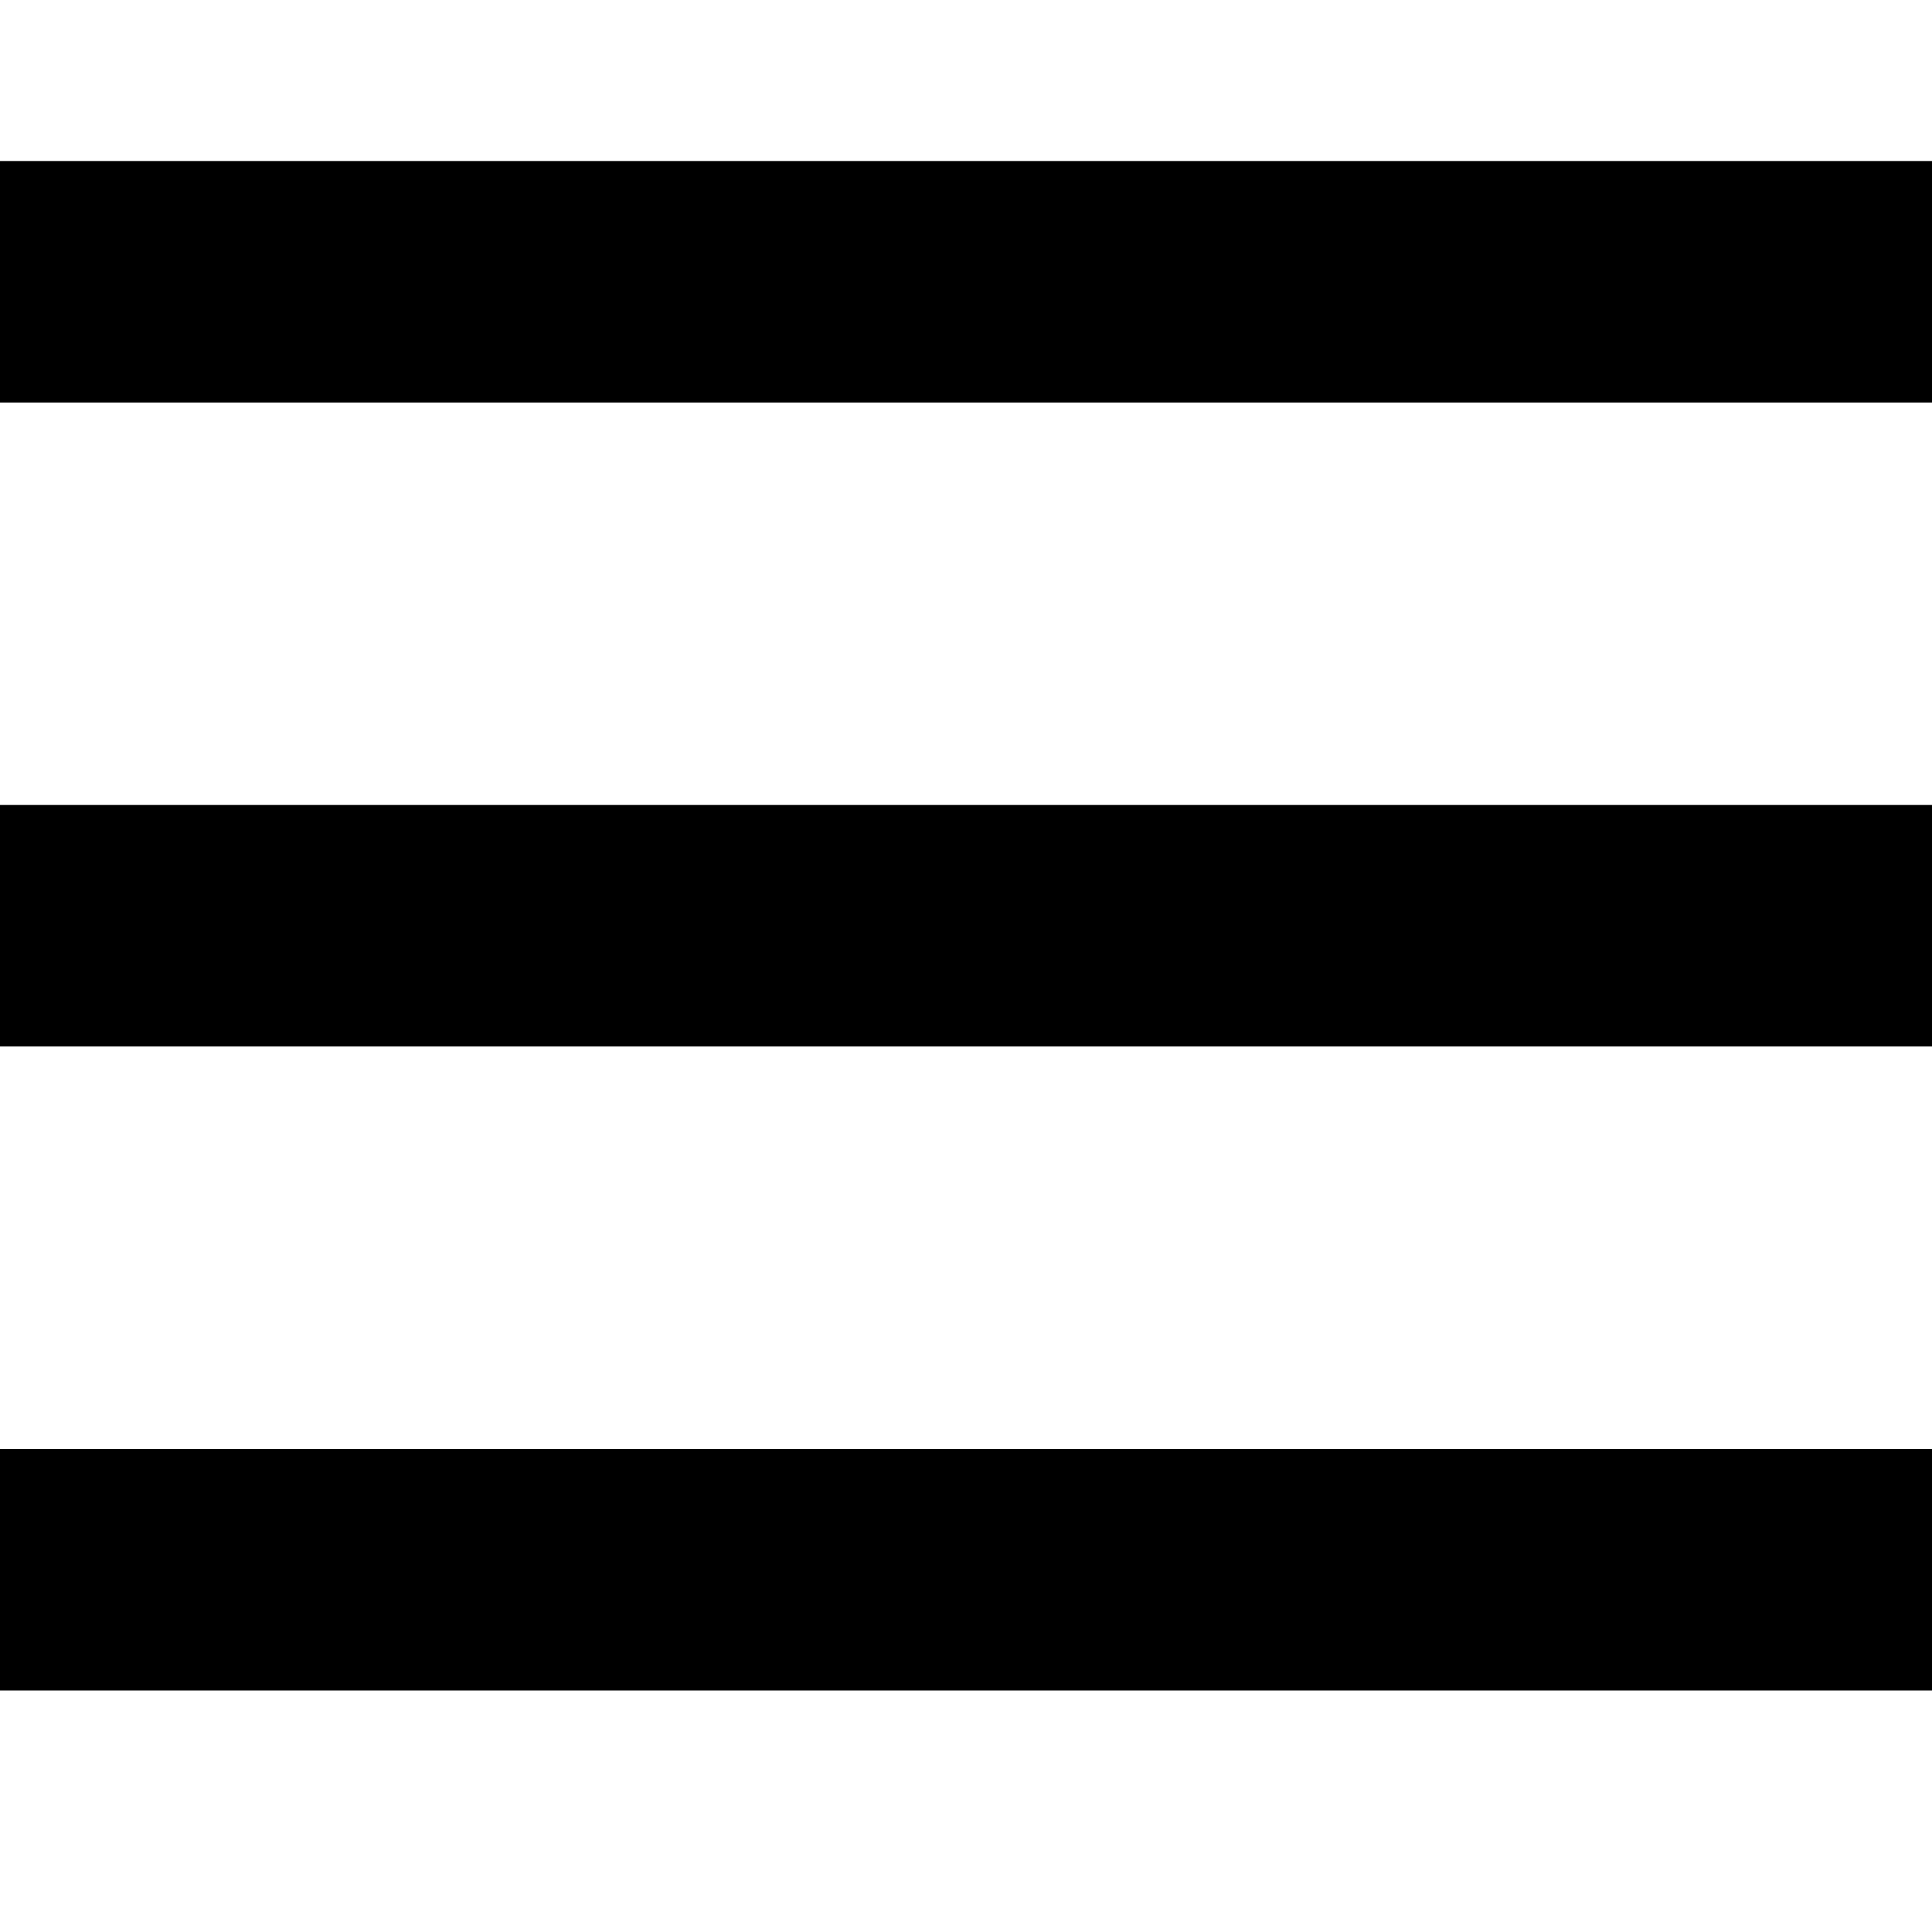 <!-- Generated by IcoMoon.io -->
<svg version="1.1" xmlns="http://www.w3.org/2000/svg" width="32" height="32" viewBox="0 0 32 32">
<title>hamburger</title>
<path d="M0 2.667h32v4h-32v-4zM0 13.333h32v4h-32v-4zM0 24h32v4h-32v-4z"></path>
</svg>
